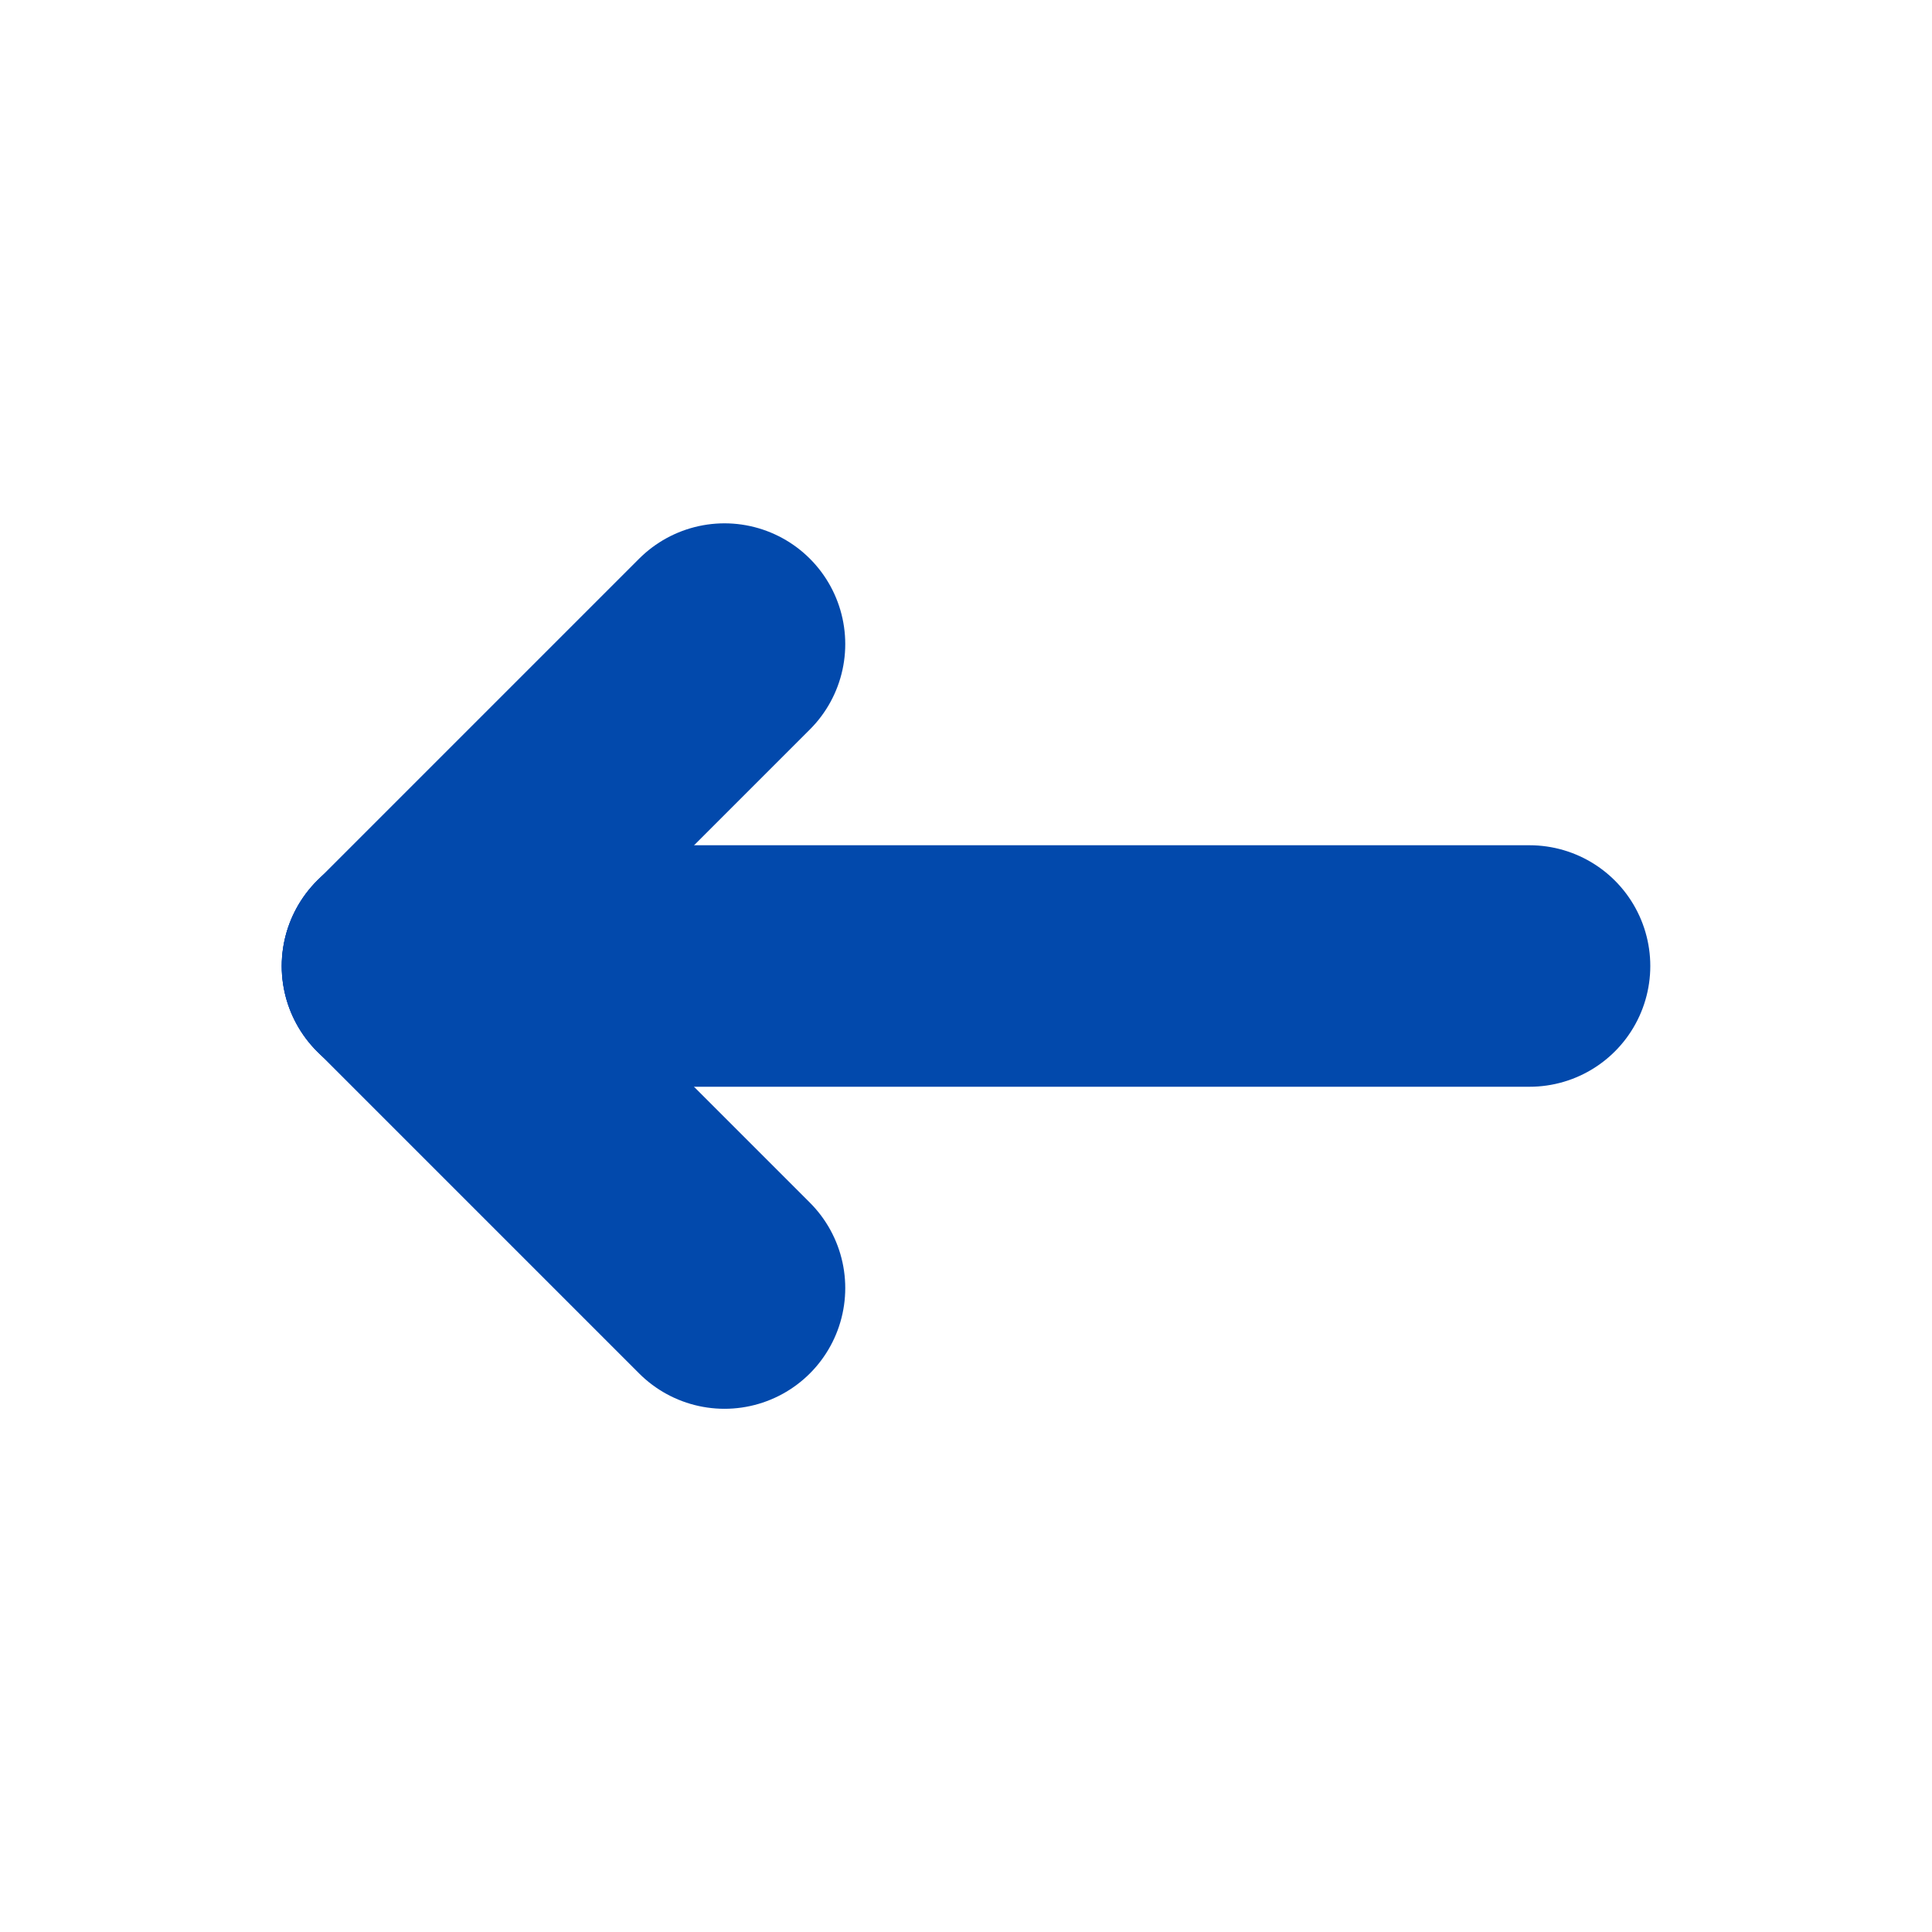 <svg width="16" height="16" viewBox="0 0 16 16" fill="none" xmlns="http://www.w3.org/2000/svg">
<path d="M12.667 8H3.334" stroke="#0249AC" stroke-width="2" stroke-linecap="round" stroke-linejoin="round"/>
<path d="M6 10.667L3.333 8" stroke="#0249AC" stroke-width="2" stroke-linecap="round" stroke-linejoin="round"/>
<path d="M6 5.334L3.333 8.001" stroke="#0249AC" stroke-width="2" stroke-linecap="round" stroke-linejoin="round"/>
</svg>
